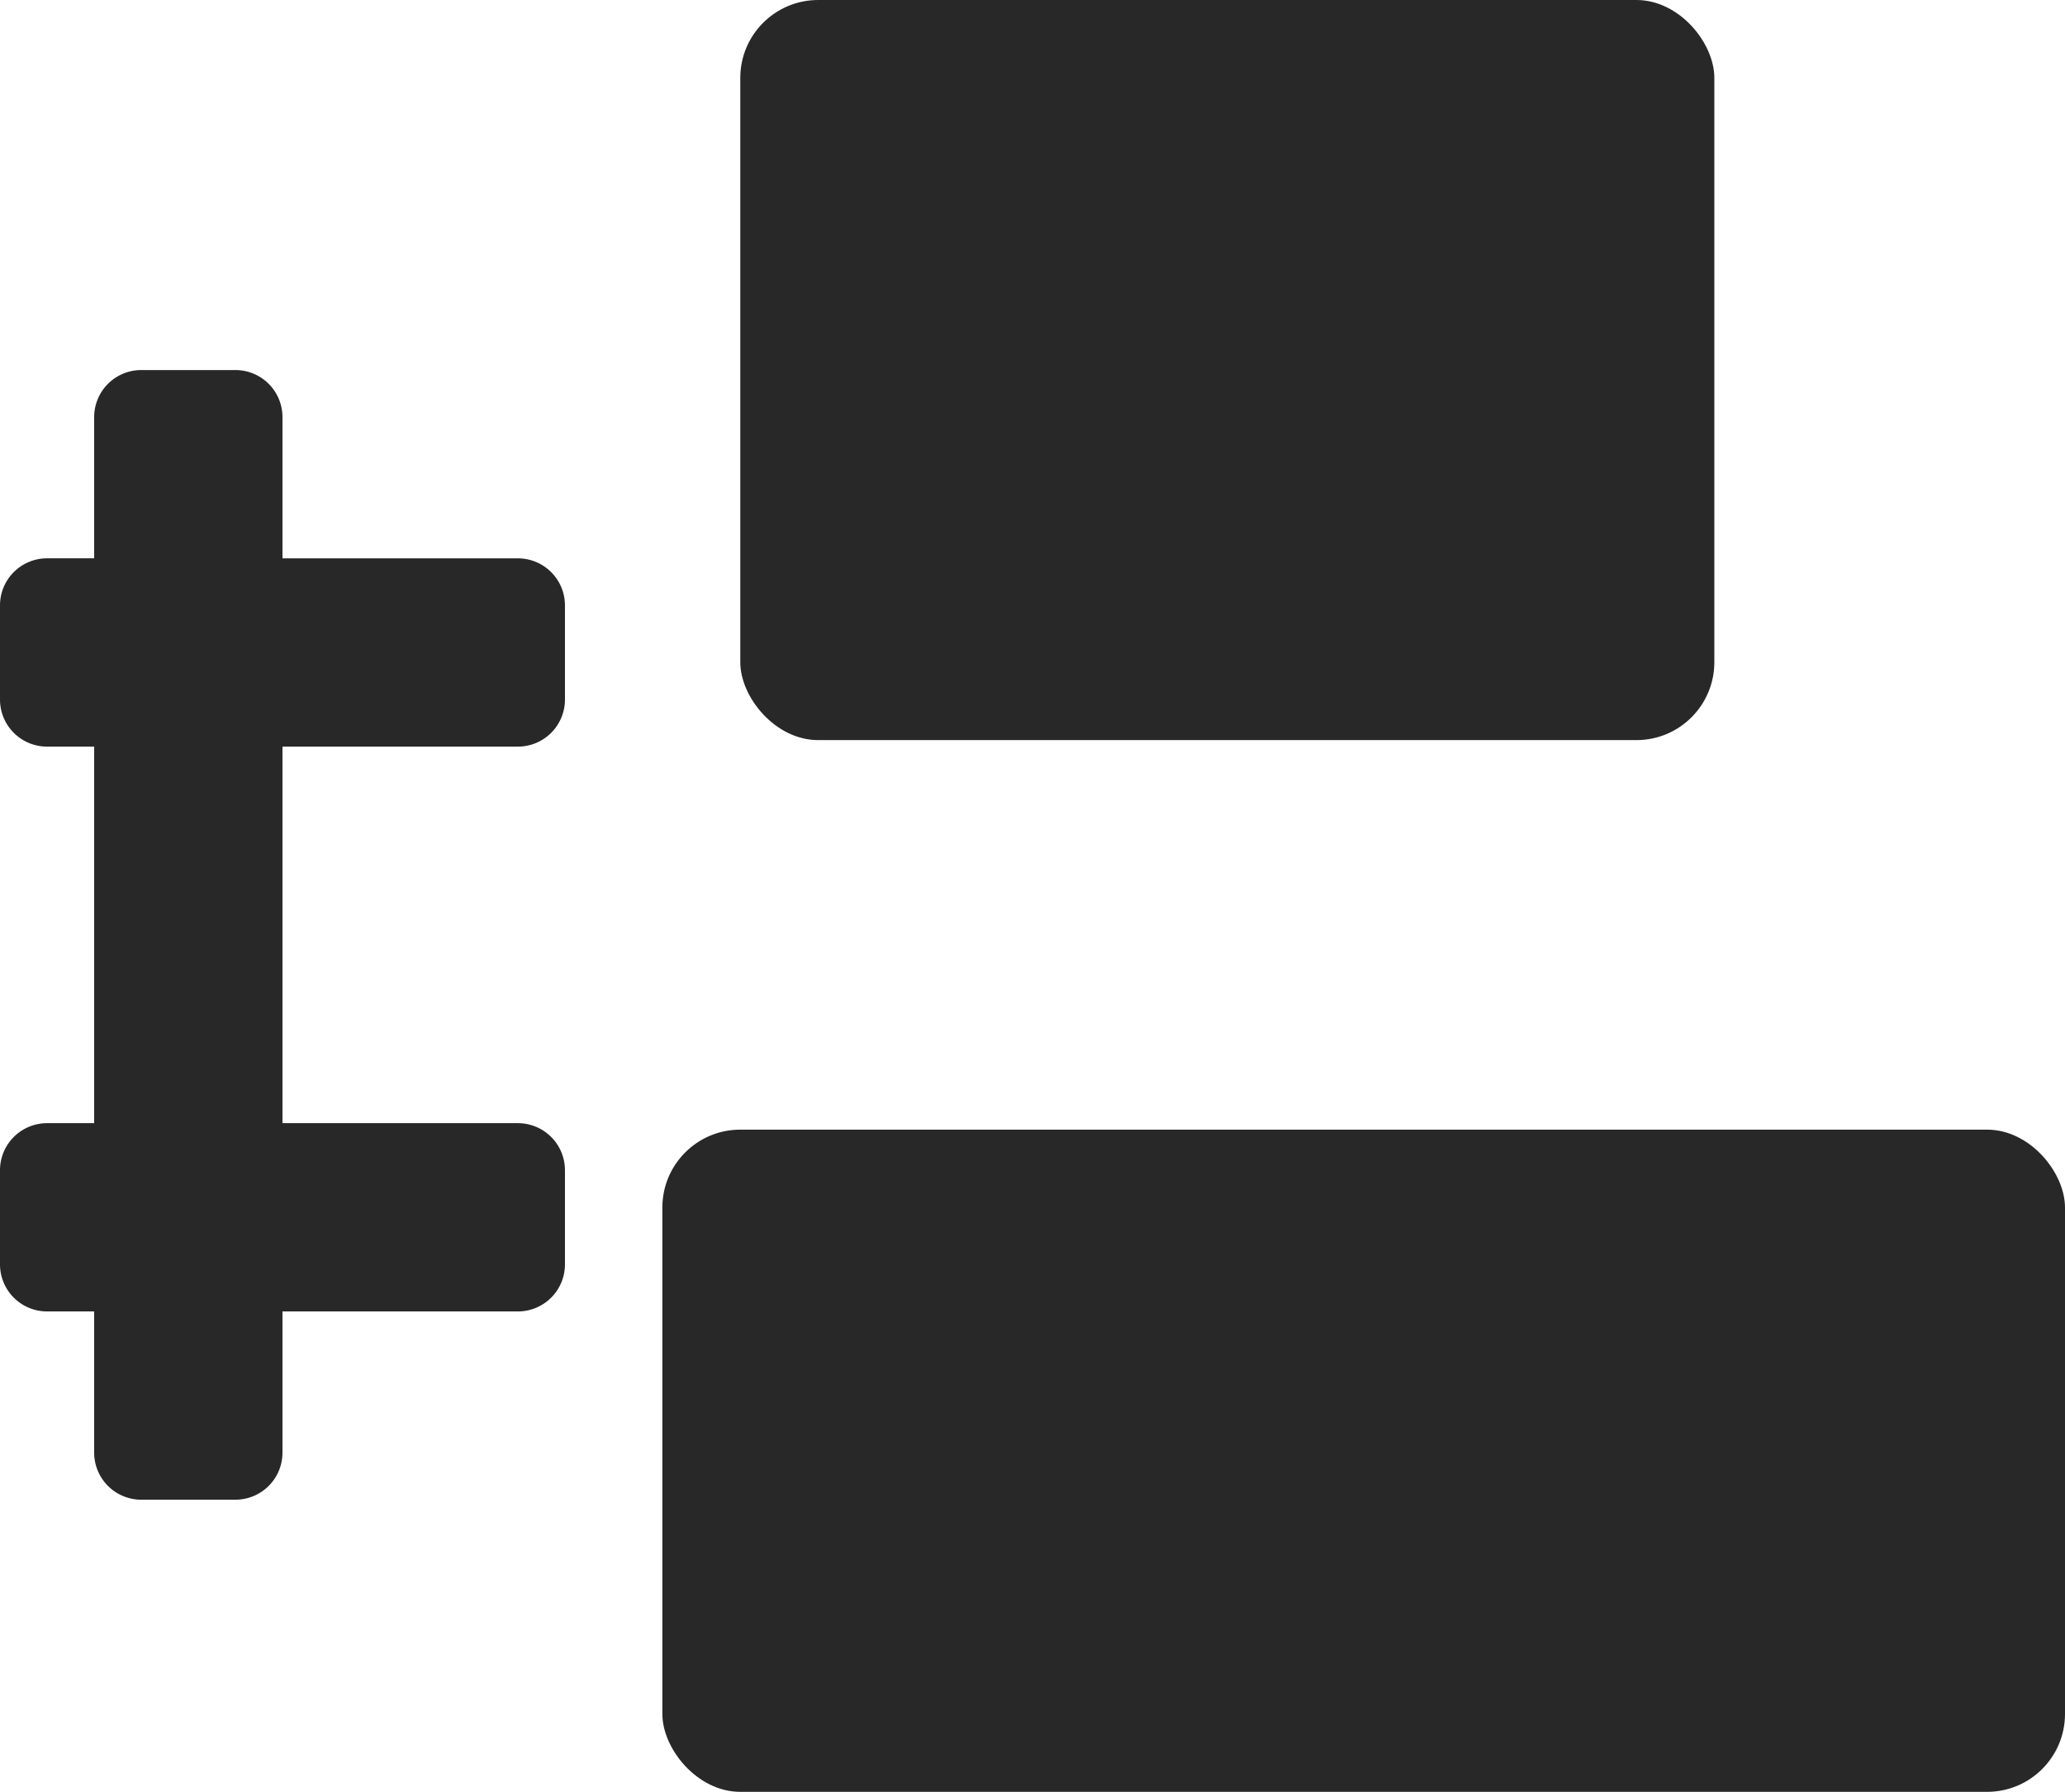 <svg xmlns="http://www.w3.org/2000/svg" width="53" height="46" viewBox="0 0 53 46"><g id="lp_design4_icon3" transform="translate(0 -5)"><rect id="Canvas" width="53" height="46" fill="#282828" opacity="0" transform="translate(0 5)"/><rect id="Rectangle_147730" width="36" height="17" fill="#282828" data-name="Rectangle 147730" rx="2" transform="translate(17 34)"/><rect id="Rectangle_147731" width="25" height="19" fill="#282828" data-name="Rectangle 147731" rx="2" transform="translate(19 5)"/><path id="Path_82871" fill="#282828" d="M2.417,13.208v3.625H1.208A1.208,1.208,0,0,0,0,18.042v2.417a1.208,1.208,0,0,0,1.208,1.208H2.417v9.667H1.208A1.208,1.208,0,0,0,0,32.542v2.417a1.208,1.208,0,0,0,1.208,1.208H2.417v3.625A1.208,1.208,0,0,0,3.625,41H6.042A1.208,1.208,0,0,0,7.25,39.792V36.167h6.042A1.208,1.208,0,0,0,14.5,34.958V32.542a1.208,1.208,0,0,0-1.208-1.208H7.25V21.667h6.042A1.208,1.208,0,0,0,14.5,20.458V18.042a1.208,1.208,0,0,0-1.208-1.208H7.25V13.208A1.208,1.208,0,0,0,6.042,12H3.625A1.208,1.208,0,0,0,2.417,13.208Z" data-name="Path 82871" transform="translate(0 2.5)"/></g></svg>